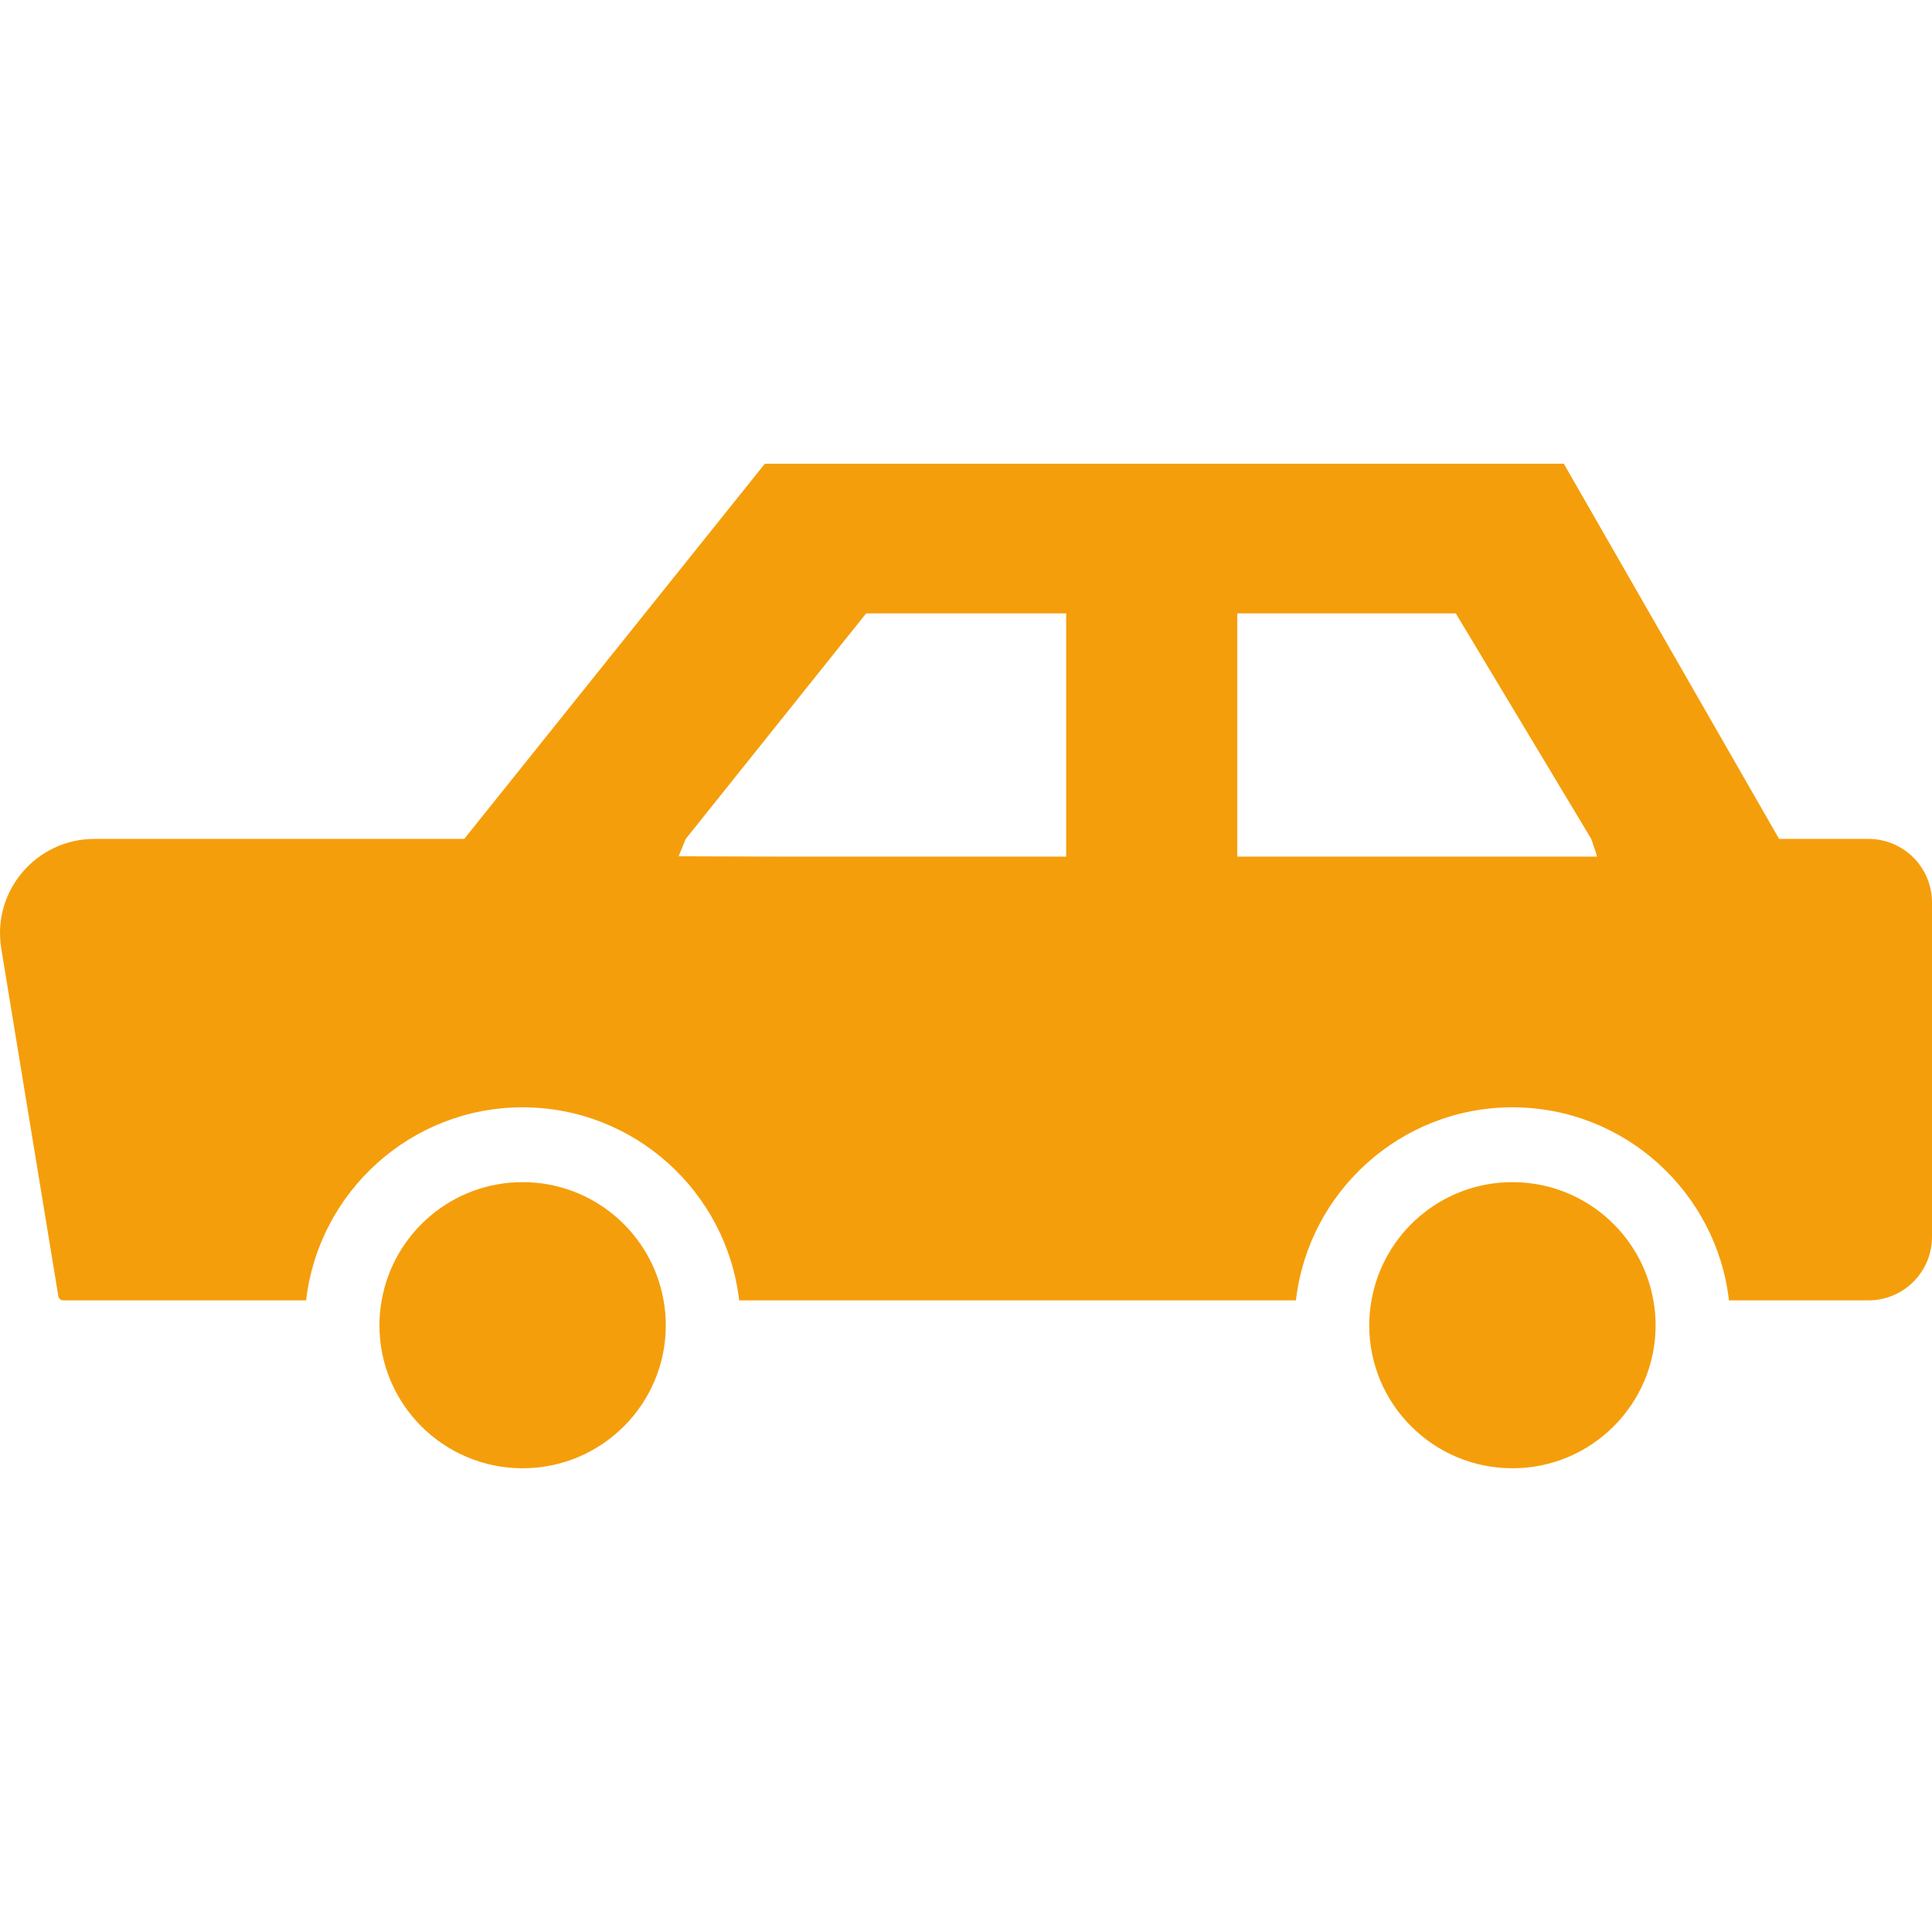 <!DOCTYPE svg PUBLIC "-//W3C//DTD SVG 1.1//EN" "http://www.w3.org/Graphics/SVG/1.1/DTD/svg11.dtd">
<!-- Uploaded to: SVG Repo, www.svgrepo.com, Transformed by: SVG Repo Mixer Tools -->
<svg height="800px" width="800px" version="1.1" id="_x32_" xmlns="http://www.w3.org/2000/svg" xmlns:xlink="http://www.w3.org/1999/xlink" viewBox="0 0 512 512" xml:space="preserve" fill="#000000">
<g id="SVGRepo_bgCarrier" stroke-width="0"/>
<g id="SVGRepo_tracerCarrier" stroke-linecap="round" stroke-linejoin="round"/>
<g id="SVGRepo_iconCarrier"> <style type="text/css"> .st0{fill:#F59E0B;} </style> <g> <path class="st0" d="M495.144,222.319h-23.666l-57.053-99.424H202.691l-79.664,99.424H25.062 c-15.469,0-27.236,13.815-24.722,29.086l15.072,91.822c0,0.726,0.594,1.388,1.322,1.388h64.387 c3.305-28.757,27.764-51.166,57.379-51.166s54.076,22.409,57.381,51.166H343.43c3.305-28.757,27.766-51.166,57.381-51.166 s54.074,22.409,57.381,51.166h36.953c9.32,0,16.856-7.537,16.856-16.858v-88.583C512,229.855,504.465,222.319,495.144,222.319z M327.894,162.559h57.906l35.898,59.76l1.254,3.709l0.268,0.984h-95.326V162.559z M179.853,226.923l1.879-4.604l47.799-59.76 h53.016v64.454h-74.61L179.853,226.923z"/> <path class="st0" d="M138.5,313.282c-18.707,0-34.242,13.552-37.348,31.334c-0.398,2.114-0.598,4.362-0.598,6.611 c0,20.889,16.99,37.878,37.945,37.878c20.957,0,37.946-16.99,37.946-37.878c0-2.248-0.198-4.496-0.594-6.611 C172.744,326.833,157.209,313.282,138.5,313.282z"/> <path class="st0" d="M400.81,313.282c-18.709,0-34.244,13.552-37.35,31.334c-0.398,2.114-0.596,4.362-0.596,6.611 c0,20.889,16.988,37.878,37.945,37.878c20.955,0,37.944-16.99,37.944-37.878c0-2.248-0.198-4.496-0.594-6.611 C435.053,326.833,419.518,313.282,400.81,313.282z"/> </g> </g>
</svg>